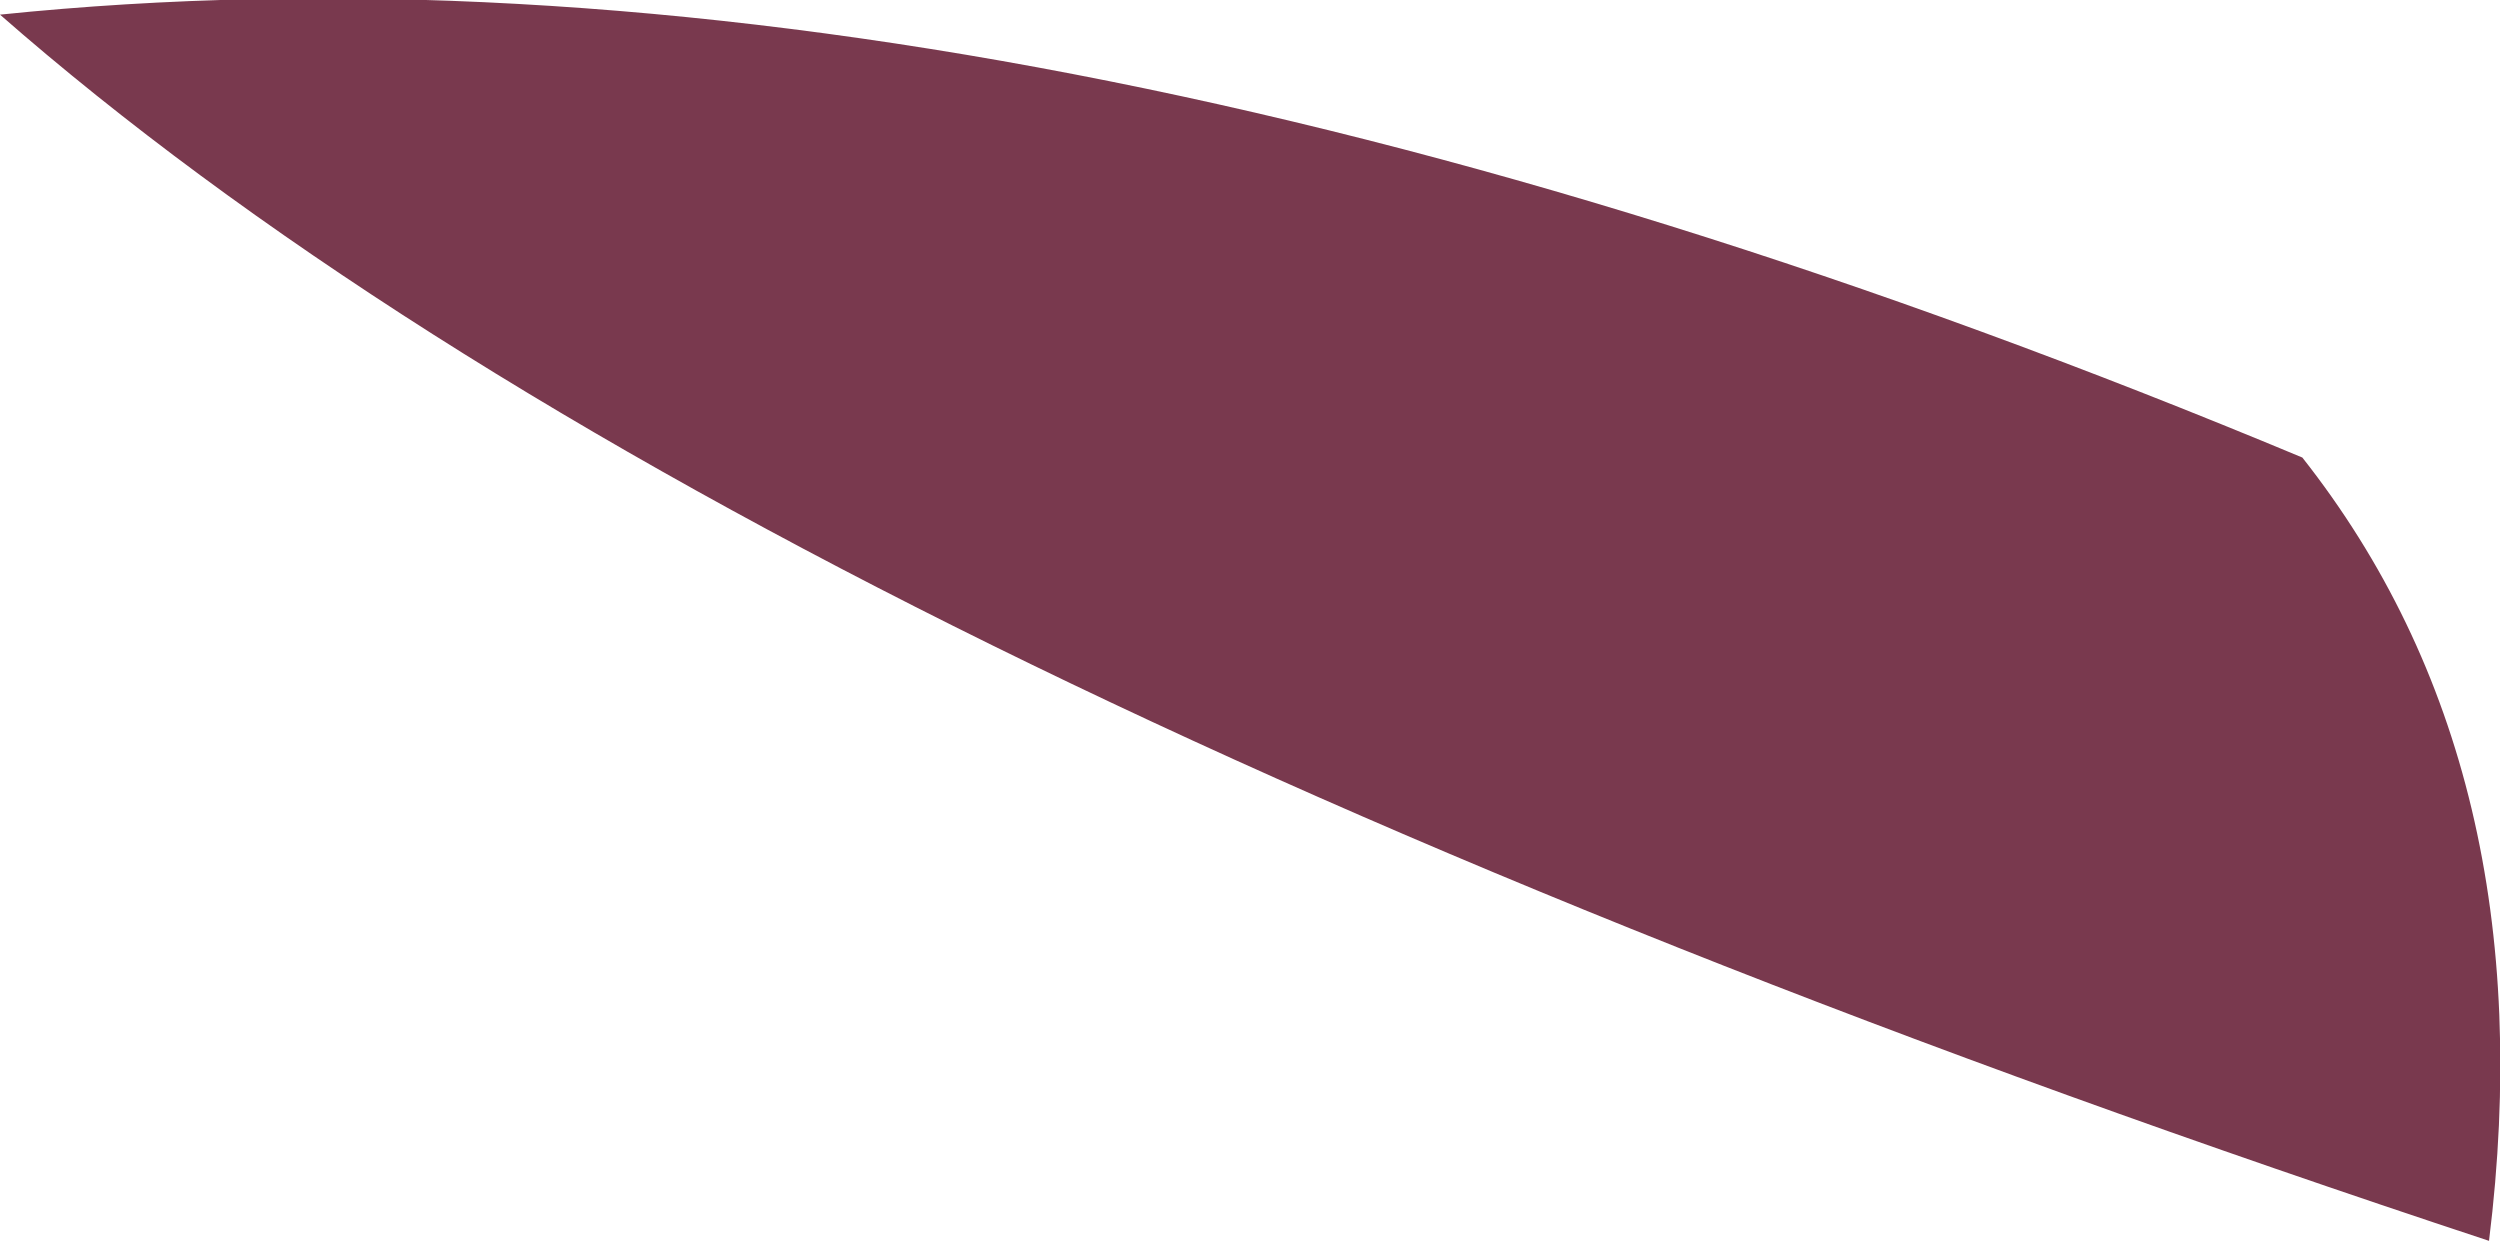<?xml version="1.0" encoding="UTF-8" standalone="no"?>
<svg xmlns:xlink="http://www.w3.org/1999/xlink" height="16.95px" width="34.15px" xmlns="http://www.w3.org/2000/svg">
  <g transform="matrix(1.0, 0.0, 0.0, 1.0, 17.1, 8.45)">
    <path d="M-17.1 -8.25 Q-3.5 -9.65 14.35 -2.2 17.7 2.05 16.9 8.5 -7.0 0.6 -17.1 -8.25" fill="#79394e" fill-rule="evenodd" stroke="none"/>
  </g>
</svg>
